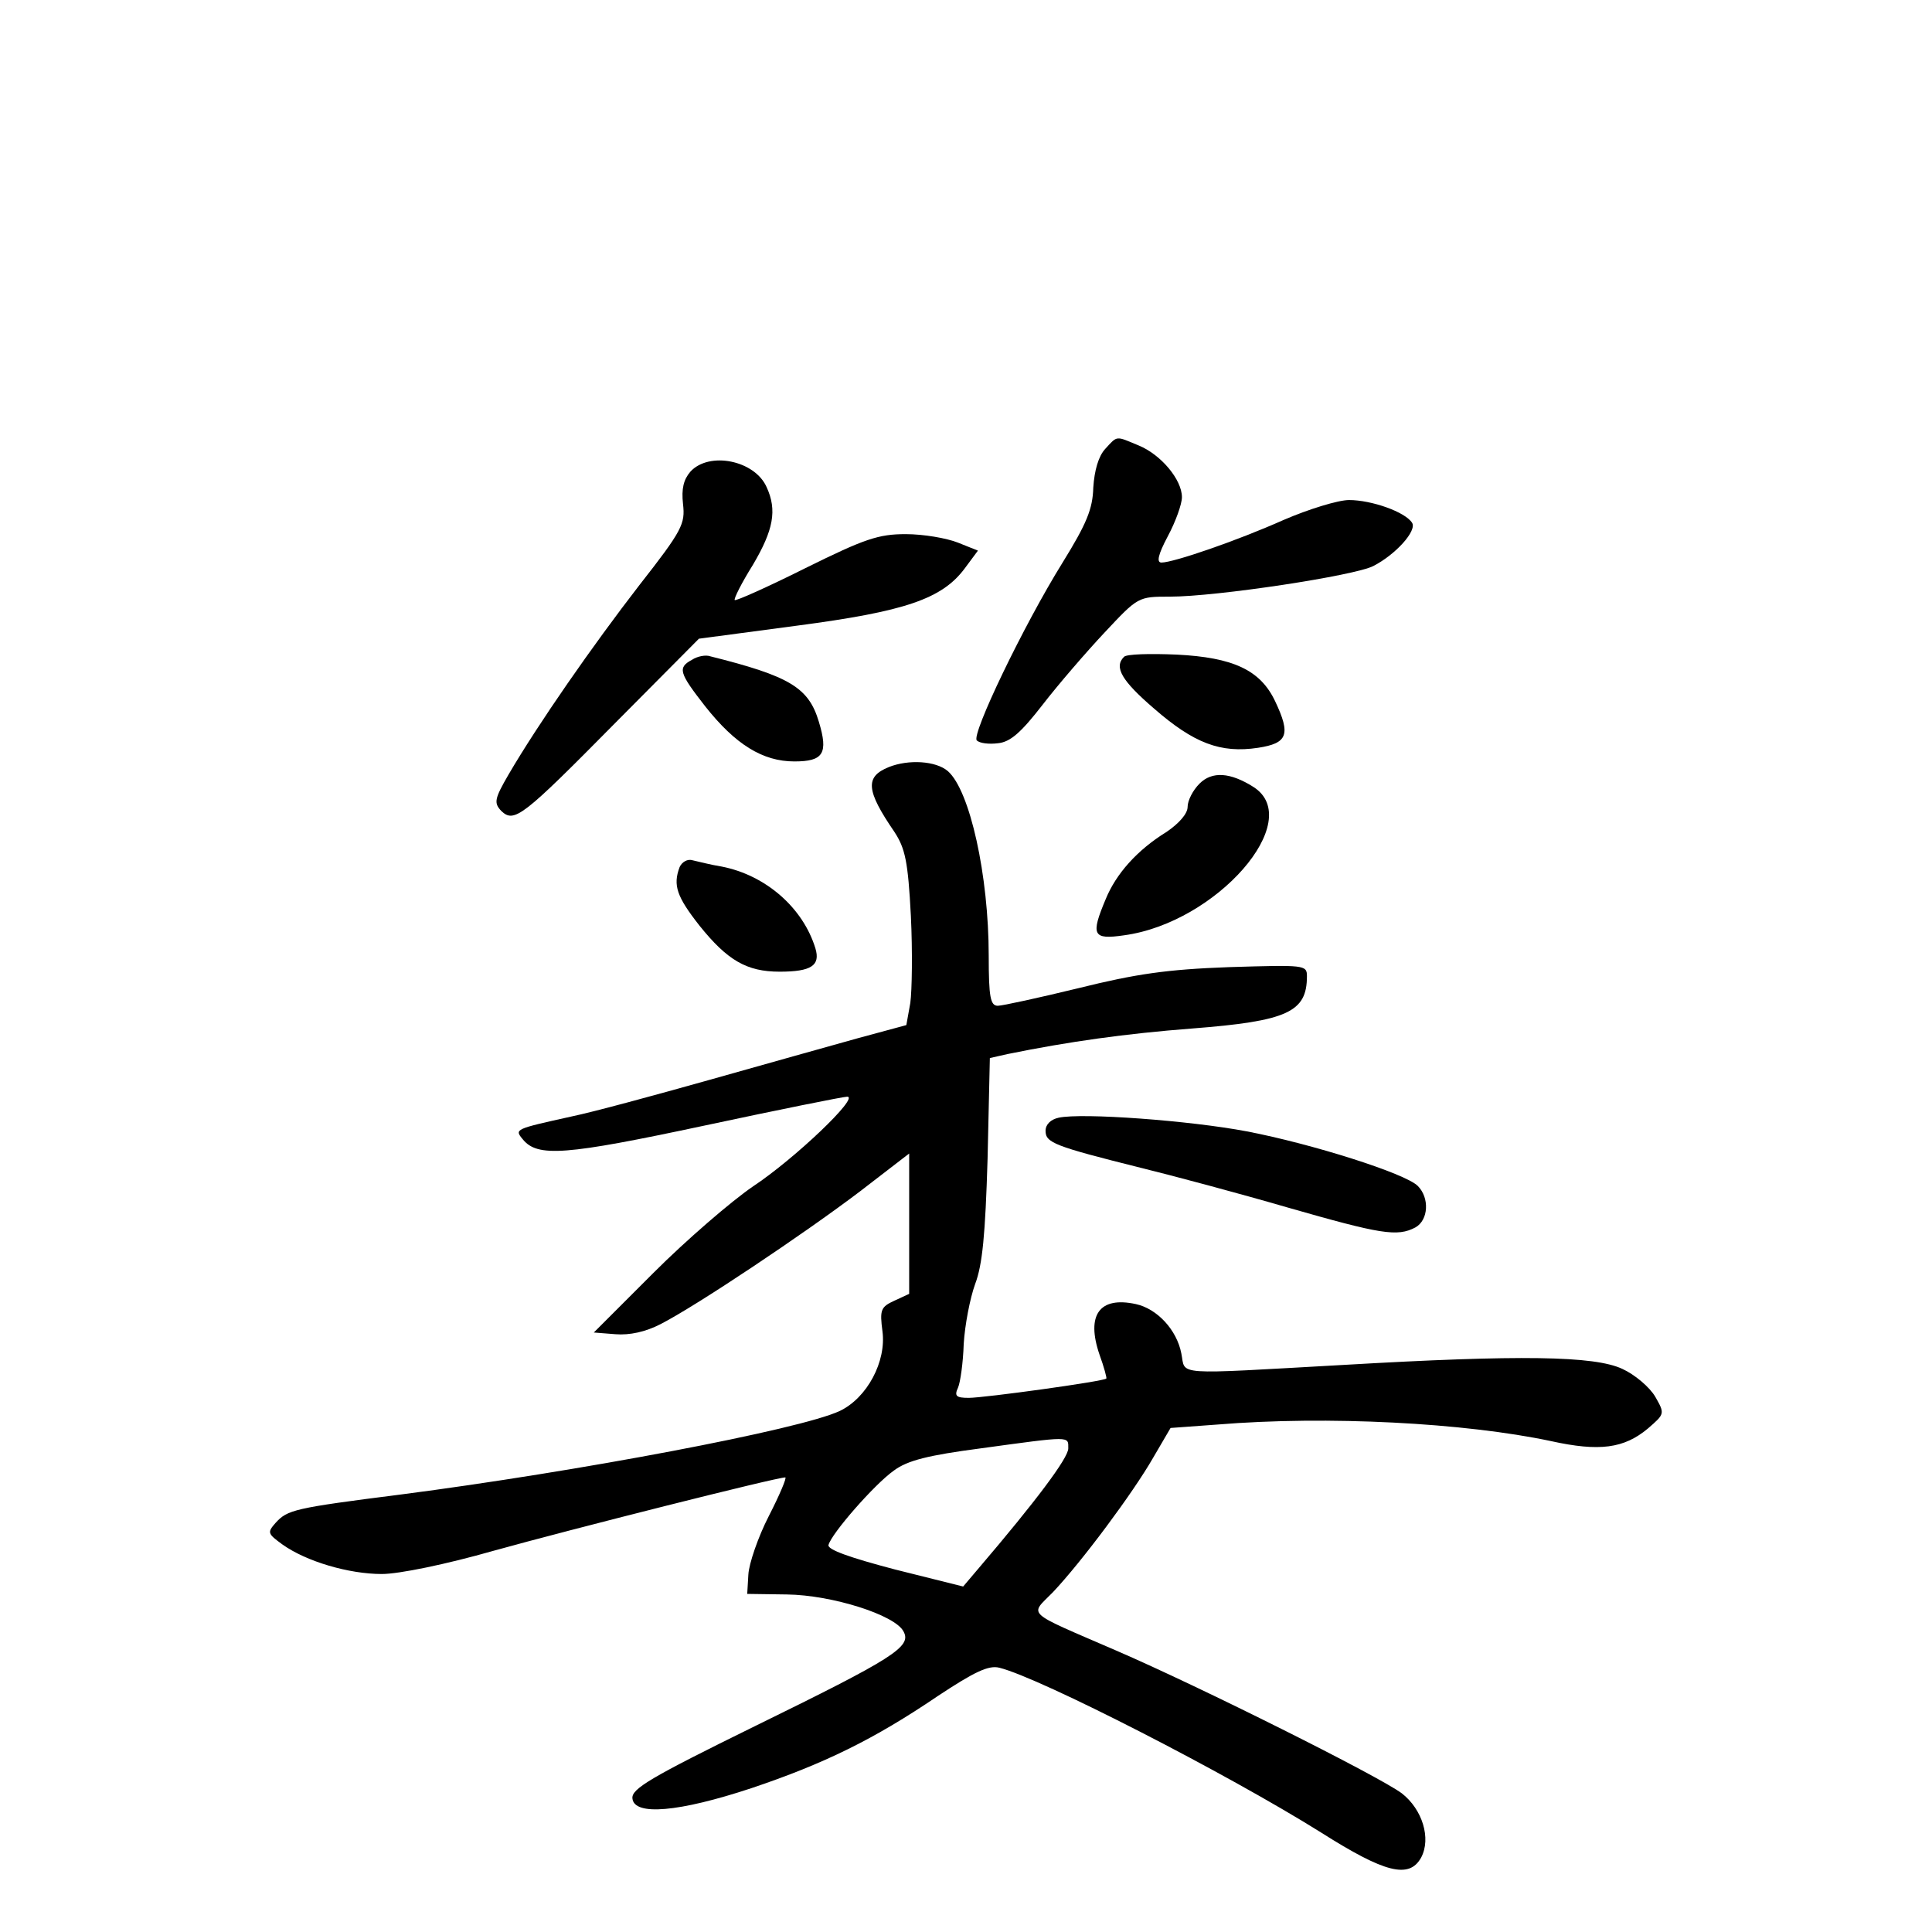 <?xml version="1.0" standalone="no"?>
<!DOCTYPE svg PUBLIC "-//W3C//DTD SVG 20010904//EN"
 "http://www.w3.org/TR/2001/REC-SVG-20010904/DTD/svg10.dtd">
<svg version="1.0" xmlns="http://www.w3.org/2000/svg"
 width="340pt" height="340pt" viewBox="0 0 340 340"
 preserveAspectRatio="xMidYMid meet">
<g transform="translate(0,340) scale(0.1,-0.1)"
fill="#000000" stroke="none">
<path d="M1945 2610 c-12 -13 -19 -38 -21 -68 -1 -38 -12 -64 -54 -132 -69
-111 -161 -303 -151 -313 5 -5 21 -7 37 -5 22 2 41 19 79 68 27 35 77 93 109
127 59 63 59 63 115 63 82 0 326 37 358 54 39 20 77 62 68 76 -12 19 -71 40
-111 40 -19 0 -71 -16 -115 -35 -83 -37 -194 -75 -215 -75 -9 0 -6 14 11 46
14 26 25 57 25 69 0 31 -37 75 -76 91 -41 17 -37 18 -59 -6z"/>
<path d="M1215 2570 c-12 -14 -16 -30 -13 -57 4 -35 -1 -46 -77 -143 -82 -106
-178 -244 -230 -333 -25 -43 -26 -50 -13 -64 23 -22 37 -11 201 155 l147 148
173 23 c190 25 255 47 295 101 l23 31 -35 14 c-20 8 -61 15 -92 15 -48 0 -72
-8 -177 -60 -66 -33 -122 -58 -124 -56 -2 2 12 30 32 62 36 61 43 96 24 137
-21 47 -101 63 -134 27z"/>
<path d="M1218 2239 c-26 -14 -23 -23 23 -82 53 -67 101 -97 157 -97 51 0 60
14 43 70 -18 60 -51 80 -191 115 -8 3 -23 0 -32 -6z"/>
<path d="M1978 2244 c-18 -18 -4 -42 53 -91 70 -61 117 -79 183 -69 52 8 58
23 30 82 -26 55 -74 77 -173 82 -47 2 -89 1 -93 -4z"/>
<path d="M1564 2050 c-42 -17 -40 -41 10 -114 19 -29 24 -52 29 -148 3 -62 2
-131 -1 -153 l-7 -39 -85 -23 c-47 -13 -164 -46 -260 -73 -96 -27 -206 -57
-245 -65 -99 -22 -100 -22 -85 -40 26 -32 75 -28 319 24 131 28 245 51 252 51
22 0 -92 -109 -166 -158 -38 -26 -117 -94 -175 -152 l-105 -105 38 -3 c25 -2
53 4 80 18 64 33 251 158 350 233 l87 67 0 -123 0 -124 -26 -12 c-24 -11 -26
-16 -21 -54 7 -53 -27 -117 -75 -140 -70 -33 -463 -107 -772 -147 -189 -24
-200 -27 -221 -50 -15 -17 -14 -19 12 -38 42 -30 117 -52 175 -52 30 0 113 17
197 41 133 37 497 129 513 129 3 0 -10 -31 -29 -68 -19 -37 -35 -84 -36 -103
l-2 -34 70 -1 c79 -1 190 -36 205 -65 15 -27 -17 -47 -262 -167 -183 -90 -217
-110 -215 -127 3 -31 82 -24 209 18 128 43 216 86 328 162 65 43 90 55 109 50
72 -18 400 -186 566 -290 112 -71 155 -82 176 -44 18 34 2 85 -34 113 -40 30
-354 187 -502 251 -164 71 -153 61 -112 103 51 54 141 175 176 236 l31 53 82
6 c194 16 436 3 587 -29 86 -19 129 -13 171 22 30 26 30 26 13 56 -10 17 -36
39 -58 49 -49 23 -180 25 -490 7 -305 -17 -278 -19 -286 20 -8 42 -43 79 -80
87 -64 14 -88 -19 -64 -89 8 -22 13 -41 12 -42 -4 -5 -215 -34 -242 -34 -22 0
-26 3 -19 18 4 9 9 44 10 77 2 33 11 80 20 105 13 34 18 87 22 221 l4 177 31
7 c108 22 208 36 325 45 168 13 202 29 202 92 0 20 -4 20 -137 16 -110 -4
-164 -12 -265 -37 -70 -17 -134 -31 -142 -31 -13 0 -16 15 -16 88 0 141 -33
291 -72 325 -21 18 -69 21 -104 7z m316 -1199 c0 -17 -58 -94 -157 -210 l-28
-33 -120 30 c-80 21 -119 35 -117 43 5 20 81 107 115 131 24 18 61 27 152 39
161 22 155 22 155 0z"/>
<path d="M2111 2021 c-12 -12 -21 -30 -21 -41 0 -12 -15 -29 -37 -44 -52 -32
-89 -74 -107 -118 -27 -64 -23 -72 32 -64 163 22 320 202 228 261 -41 26 -73
28 -95 6z"/>
<path d="M1196 1874 c-12 -32 -5 -52 35 -103 49 -61 83 -81 141 -81 56 0 72
11 63 41 -22 72 -88 129 -165 144 -19 3 -42 9 -51 11 -9 3 -19 -3 -23 -12z"/>
<path d="M1863 1433 c-14 -3 -23 -12 -23 -23 0 -21 15 -27 167 -65 57 -14 173
-45 259 -70 164 -47 193 -52 225 -35 23 13 25 52 4 73 -22 22 -186 74 -301 96
-100 19 -290 33 -331 24z"/>
</g>
</svg>
